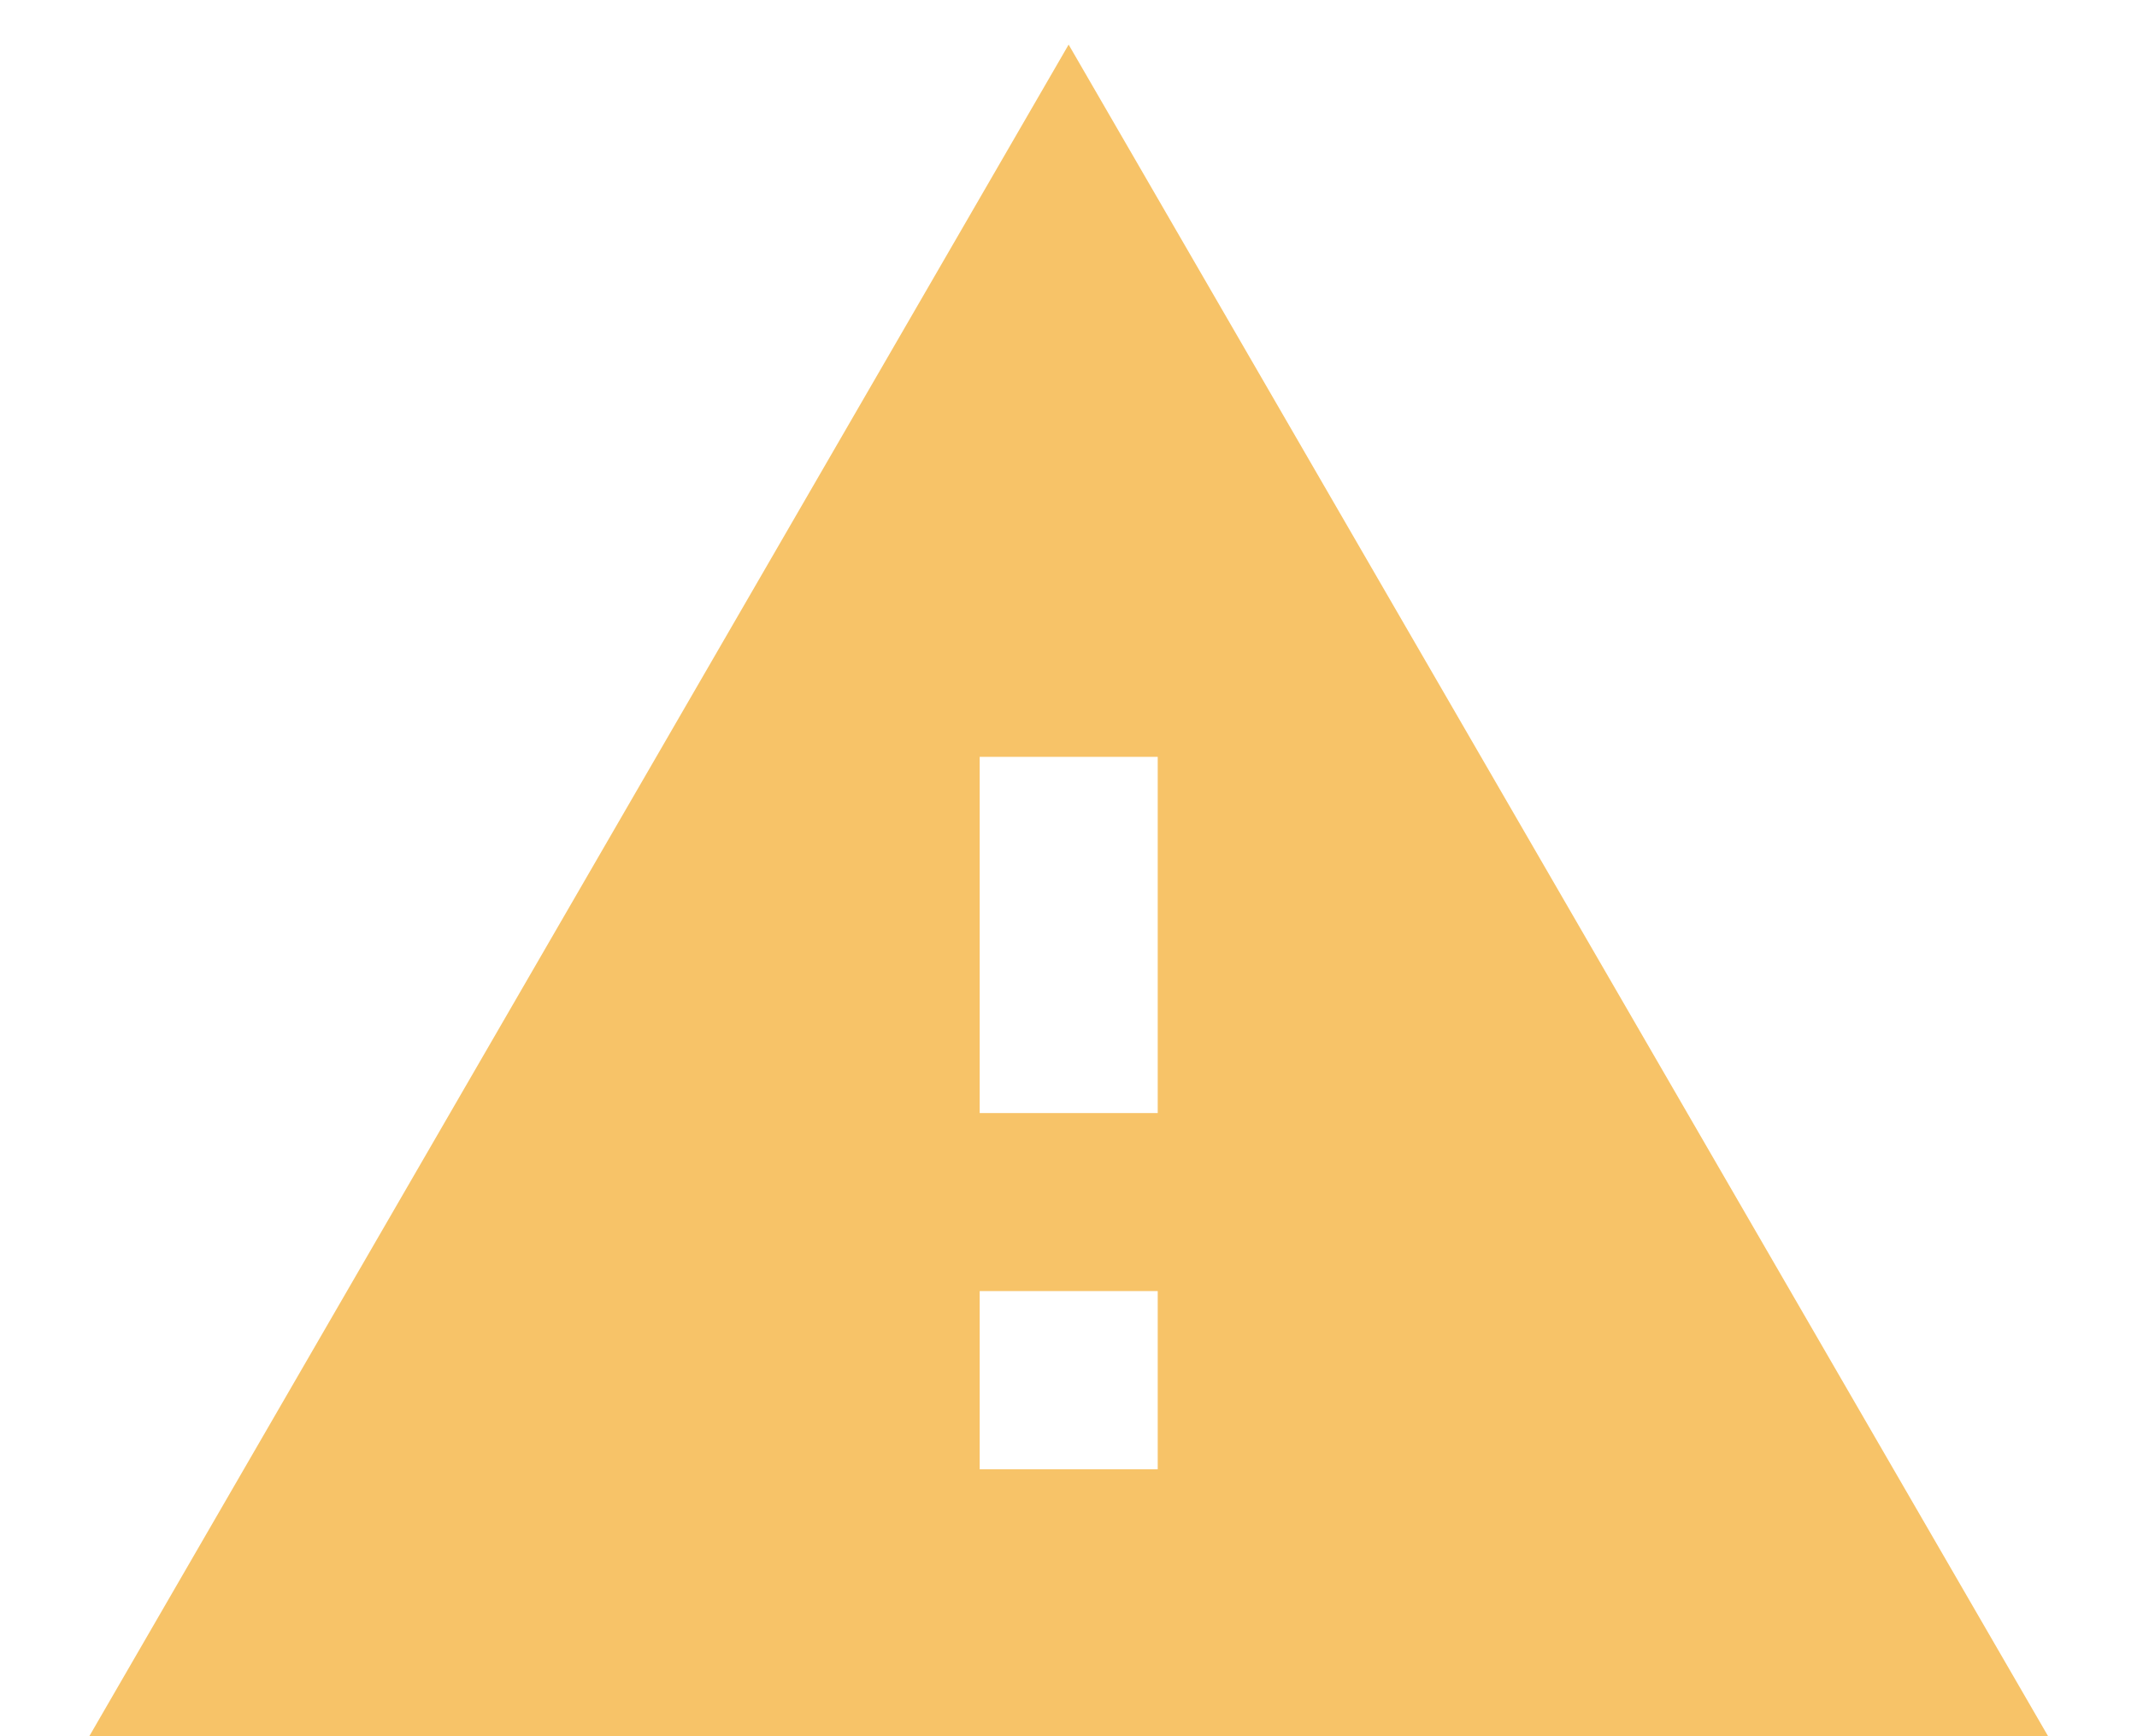 <svg width="16" height="13" viewBox="0 0 16 13" fill="none" xmlns="http://www.w3.org/2000/svg">
<path d="M0.668 13.001H15.335L8.001 0.334L0.668 13.001ZM8.668 11.001H7.335V9.667H8.668V11.001ZM8.668 8.334H7.335V5.667H8.668V8.334Z" fill="#F7C368"/>
</svg>
